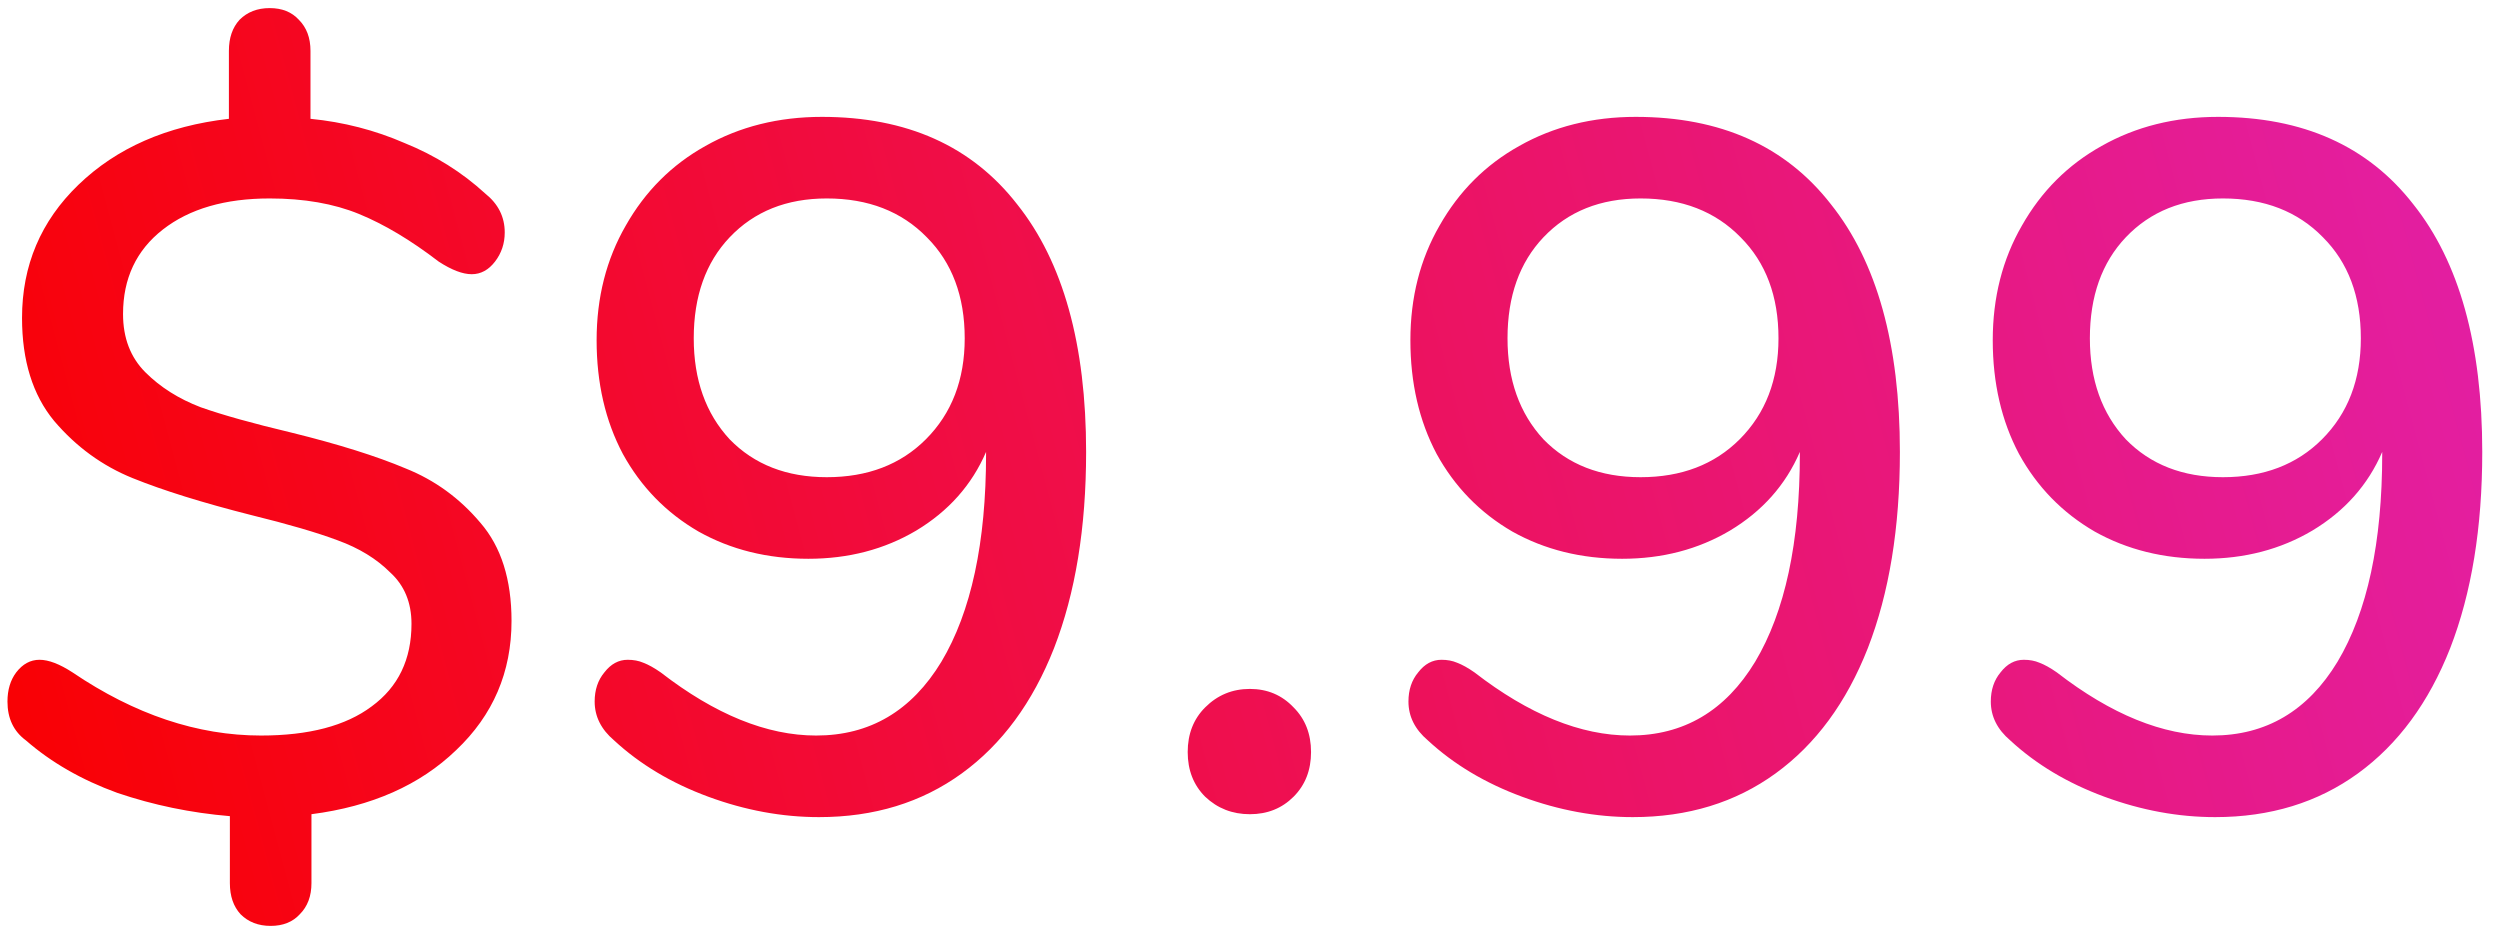 <svg width="139" height="52" viewBox="0 0 139 52" fill="none" xmlns="http://www.w3.org/2000/svg">
<path d="M28.441 34.524C28.441 37.368 27.415 39.762 25.363 41.706C23.347 43.65 20.665 44.838 17.317 45.27V49.104C17.317 49.824 17.101 50.4 16.669 50.832C16.273 51.264 15.733 51.48 15.049 51.48C14.365 51.48 13.807 51.264 13.375 50.832C12.979 50.4 12.781 49.824 12.781 49.104V45.378C10.621 45.198 8.533 44.766 6.517 44.082C4.537 43.362 2.845 42.39 1.441 41.166C0.757 40.662 0.415 39.942 0.415 39.006C0.415 38.358 0.577 37.818 0.901 37.386C1.261 36.918 1.693 36.684 2.197 36.684C2.701 36.684 3.313 36.918 4.033 37.386C7.489 39.726 10.981 40.896 14.509 40.896C17.173 40.896 19.225 40.356 20.665 39.276C22.141 38.196 22.879 36.666 22.879 34.686C22.879 33.498 22.483 32.544 21.691 31.824C20.935 31.068 19.963 30.474 18.775 30.042C17.623 29.61 16.021 29.142 13.969 28.638C11.269 27.954 9.073 27.27 7.381 26.586C5.689 25.902 4.231 24.84 3.007 23.4C1.819 21.96 1.225 20.052 1.225 17.676C1.225 14.76 2.269 12.294 4.357 10.278C6.481 8.226 9.271 7.002 12.727 6.606V2.826C12.727 2.106 12.925 1.53 13.321 1.098C13.753 0.666 14.311 0.45 14.995 0.45C15.679 0.45 16.219 0.666 16.615 1.098C17.047 1.53 17.263 2.106 17.263 2.826V6.606C19.099 6.786 20.845 7.236 22.501 7.956C24.193 8.64 25.687 9.576 26.983 10.764C27.703 11.34 28.063 12.06 28.063 12.924C28.063 13.536 27.883 14.076 27.523 14.544C27.163 15.012 26.731 15.246 26.227 15.246C25.723 15.246 25.111 15.012 24.391 14.544C22.843 13.356 21.367 12.474 19.963 11.898C18.559 11.322 16.903 11.034 14.995 11.034C12.511 11.034 10.531 11.61 9.055 12.762C7.579 13.914 6.841 15.48 6.841 17.46C6.841 18.792 7.255 19.872 8.083 20.7C8.911 21.528 9.937 22.176 11.161 22.644C12.385 23.076 14.059 23.544 16.183 24.048C18.811 24.696 20.935 25.362 22.555 26.046C24.175 26.694 25.561 27.702 26.713 29.07C27.865 30.402 28.441 32.22 28.441 34.524ZM45.7 6.498C50.416 6.498 54.033 8.118 56.553 11.358C59.109 14.562 60.388 19.152 60.388 25.128C60.388 29.34 59.794 32.976 58.605 36.036C57.417 39.06 55.708 41.382 53.475 43.002C51.243 44.622 48.597 45.432 45.538 45.432C43.486 45.432 41.434 45.054 39.382 44.298C37.33 43.542 35.584 42.498 34.144 41.166C33.423 40.554 33.063 39.834 33.063 39.006C33.063 38.358 33.243 37.818 33.603 37.386C33.964 36.918 34.395 36.684 34.9 36.684C35.224 36.684 35.511 36.738 35.764 36.846C36.051 36.954 36.376 37.134 36.736 37.386C39.76 39.726 42.639 40.896 45.376 40.896C48.364 40.896 50.685 39.528 52.342 36.792C53.998 34.02 54.825 30.168 54.825 25.236V25.128C54.033 26.964 52.737 28.422 50.938 29.502C49.173 30.546 47.175 31.068 44.944 31.068C42.675 31.068 40.642 30.564 38.842 29.556C37.041 28.512 35.638 27.072 34.63 25.236C33.657 23.4 33.172 21.294 33.172 18.918C33.172 16.542 33.712 14.418 34.791 12.546C35.871 10.638 37.347 9.162 39.219 8.118C41.127 7.038 43.288 6.498 45.7 6.498ZM45.969 26.532C48.237 26.532 50.074 25.83 51.477 24.426C52.917 22.986 53.638 21.114 53.638 18.81C53.638 16.47 52.935 14.598 51.532 13.194C50.127 11.754 48.273 11.034 45.969 11.034C43.737 11.034 41.938 11.754 40.569 13.194C39.237 14.598 38.572 16.47 38.572 18.81C38.572 21.114 39.237 22.986 40.569 24.426C41.938 25.83 43.737 26.532 45.969 26.532ZM69.492 45.27C68.52 45.27 67.692 44.946 67.008 44.298C66.36 43.65 66.036 42.822 66.036 41.814C66.036 40.806 66.36 39.978 67.008 39.33C67.692 38.646 68.52 38.304 69.492 38.304C70.464 38.304 71.274 38.646 71.922 39.33C72.57 39.978 72.894 40.806 72.894 41.814C72.894 42.822 72.57 43.65 71.922 44.298C71.274 44.946 70.464 45.27 69.492 45.27ZM90.946 6.498C95.662 6.498 99.28 8.118 101.8 11.358C104.356 14.562 105.634 19.152 105.634 25.128C105.634 29.34 105.04 32.976 103.852 36.036C102.664 39.06 100.954 41.382 98.722 43.002C96.49 44.622 93.844 45.432 90.784 45.432C88.732 45.432 86.68 45.054 84.628 44.298C82.576 43.542 80.83 42.498 79.39 41.166C78.67 40.554 78.31 39.834 78.31 39.006C78.31 38.358 78.49 37.818 78.85 37.386C79.21 36.918 79.642 36.684 80.146 36.684C80.47 36.684 80.758 36.738 81.01 36.846C81.298 36.954 81.622 37.134 81.982 37.386C85.006 39.726 87.886 40.896 90.622 40.896C93.61 40.896 95.932 39.528 97.588 36.792C99.244 34.02 100.072 30.168 100.072 25.236V25.128C99.28 26.964 97.984 28.422 96.184 29.502C94.42 30.546 92.422 31.068 90.19 31.068C87.922 31.068 85.888 30.564 84.088 29.556C82.288 28.512 80.884 27.072 79.876 25.236C78.904 23.4 78.418 21.294 78.418 18.918C78.418 16.542 78.958 14.418 80.038 12.546C81.118 10.638 82.594 9.162 84.466 8.118C86.374 7.038 88.534 6.498 90.946 6.498ZM91.216 26.532C93.484 26.532 95.32 25.83 96.724 24.426C98.164 22.986 98.884 21.114 98.884 18.81C98.884 16.47 98.182 14.598 96.778 13.194C95.374 11.754 93.52 11.034 91.216 11.034C88.984 11.034 87.184 11.754 85.816 13.194C84.484 14.598 83.818 16.47 83.818 18.81C83.818 21.114 84.484 22.986 85.816 24.426C87.184 25.83 88.984 26.532 91.216 26.532ZM123.325 6.498C128.041 6.498 131.659 8.118 134.179 11.358C136.735 14.562 138.013 19.152 138.013 25.128C138.013 29.34 137.419 32.976 136.231 36.036C135.043 39.06 133.333 41.382 131.101 43.002C128.869 44.622 126.223 45.432 123.163 45.432C121.111 45.432 119.059 45.054 117.007 44.298C114.955 43.542 113.209 42.498 111.769 41.166C111.049 40.554 110.689 39.834 110.689 39.006C110.689 38.358 110.869 37.818 111.229 37.386C111.589 36.918 112.021 36.684 112.525 36.684C112.849 36.684 113.137 36.738 113.389 36.846C113.677 36.954 114.001 37.134 114.361 37.386C117.385 39.726 120.265 40.896 123.001 40.896C125.989 40.896 128.311 39.528 129.967 36.792C131.623 34.02 132.451 30.168 132.451 25.236V25.128C131.659 26.964 130.363 28.422 128.563 29.502C126.799 30.546 124.801 31.068 122.568 31.068C120.301 31.068 118.267 30.564 116.467 29.556C114.667 28.512 113.263 27.072 112.255 25.236C111.283 23.4 110.797 21.294 110.797 18.918C110.797 16.542 111.337 14.418 112.417 12.546C113.497 10.638 114.973 9.162 116.845 8.118C118.753 7.038 120.913 6.498 123.325 6.498ZM123.595 26.532C125.863 26.532 127.699 25.83 129.103 24.426C130.543 22.986 131.263 21.114 131.263 18.81C131.263 16.47 130.561 14.598 129.157 13.194C127.753 11.754 125.899 11.034 123.595 11.034C121.363 11.034 119.563 11.754 118.195 13.194C116.863 14.598 116.197 16.47 116.197 18.81C116.197 21.114 116.863 22.986 118.195 24.426C119.563 25.83 121.363 26.532 123.595 26.532Z" fill="url(#paint0_linear)"/>
<defs>
<linearGradient id="paint0_linear" x1="-2" y1="44.646" x2="141.524" y2="6.188" gradientUnits="userSpaceOnUse">
<stop stop-color="#FA0000"/>
<stop offset="1" stop-color="#E220A9"/>
</linearGradient>
</defs>
</svg>
